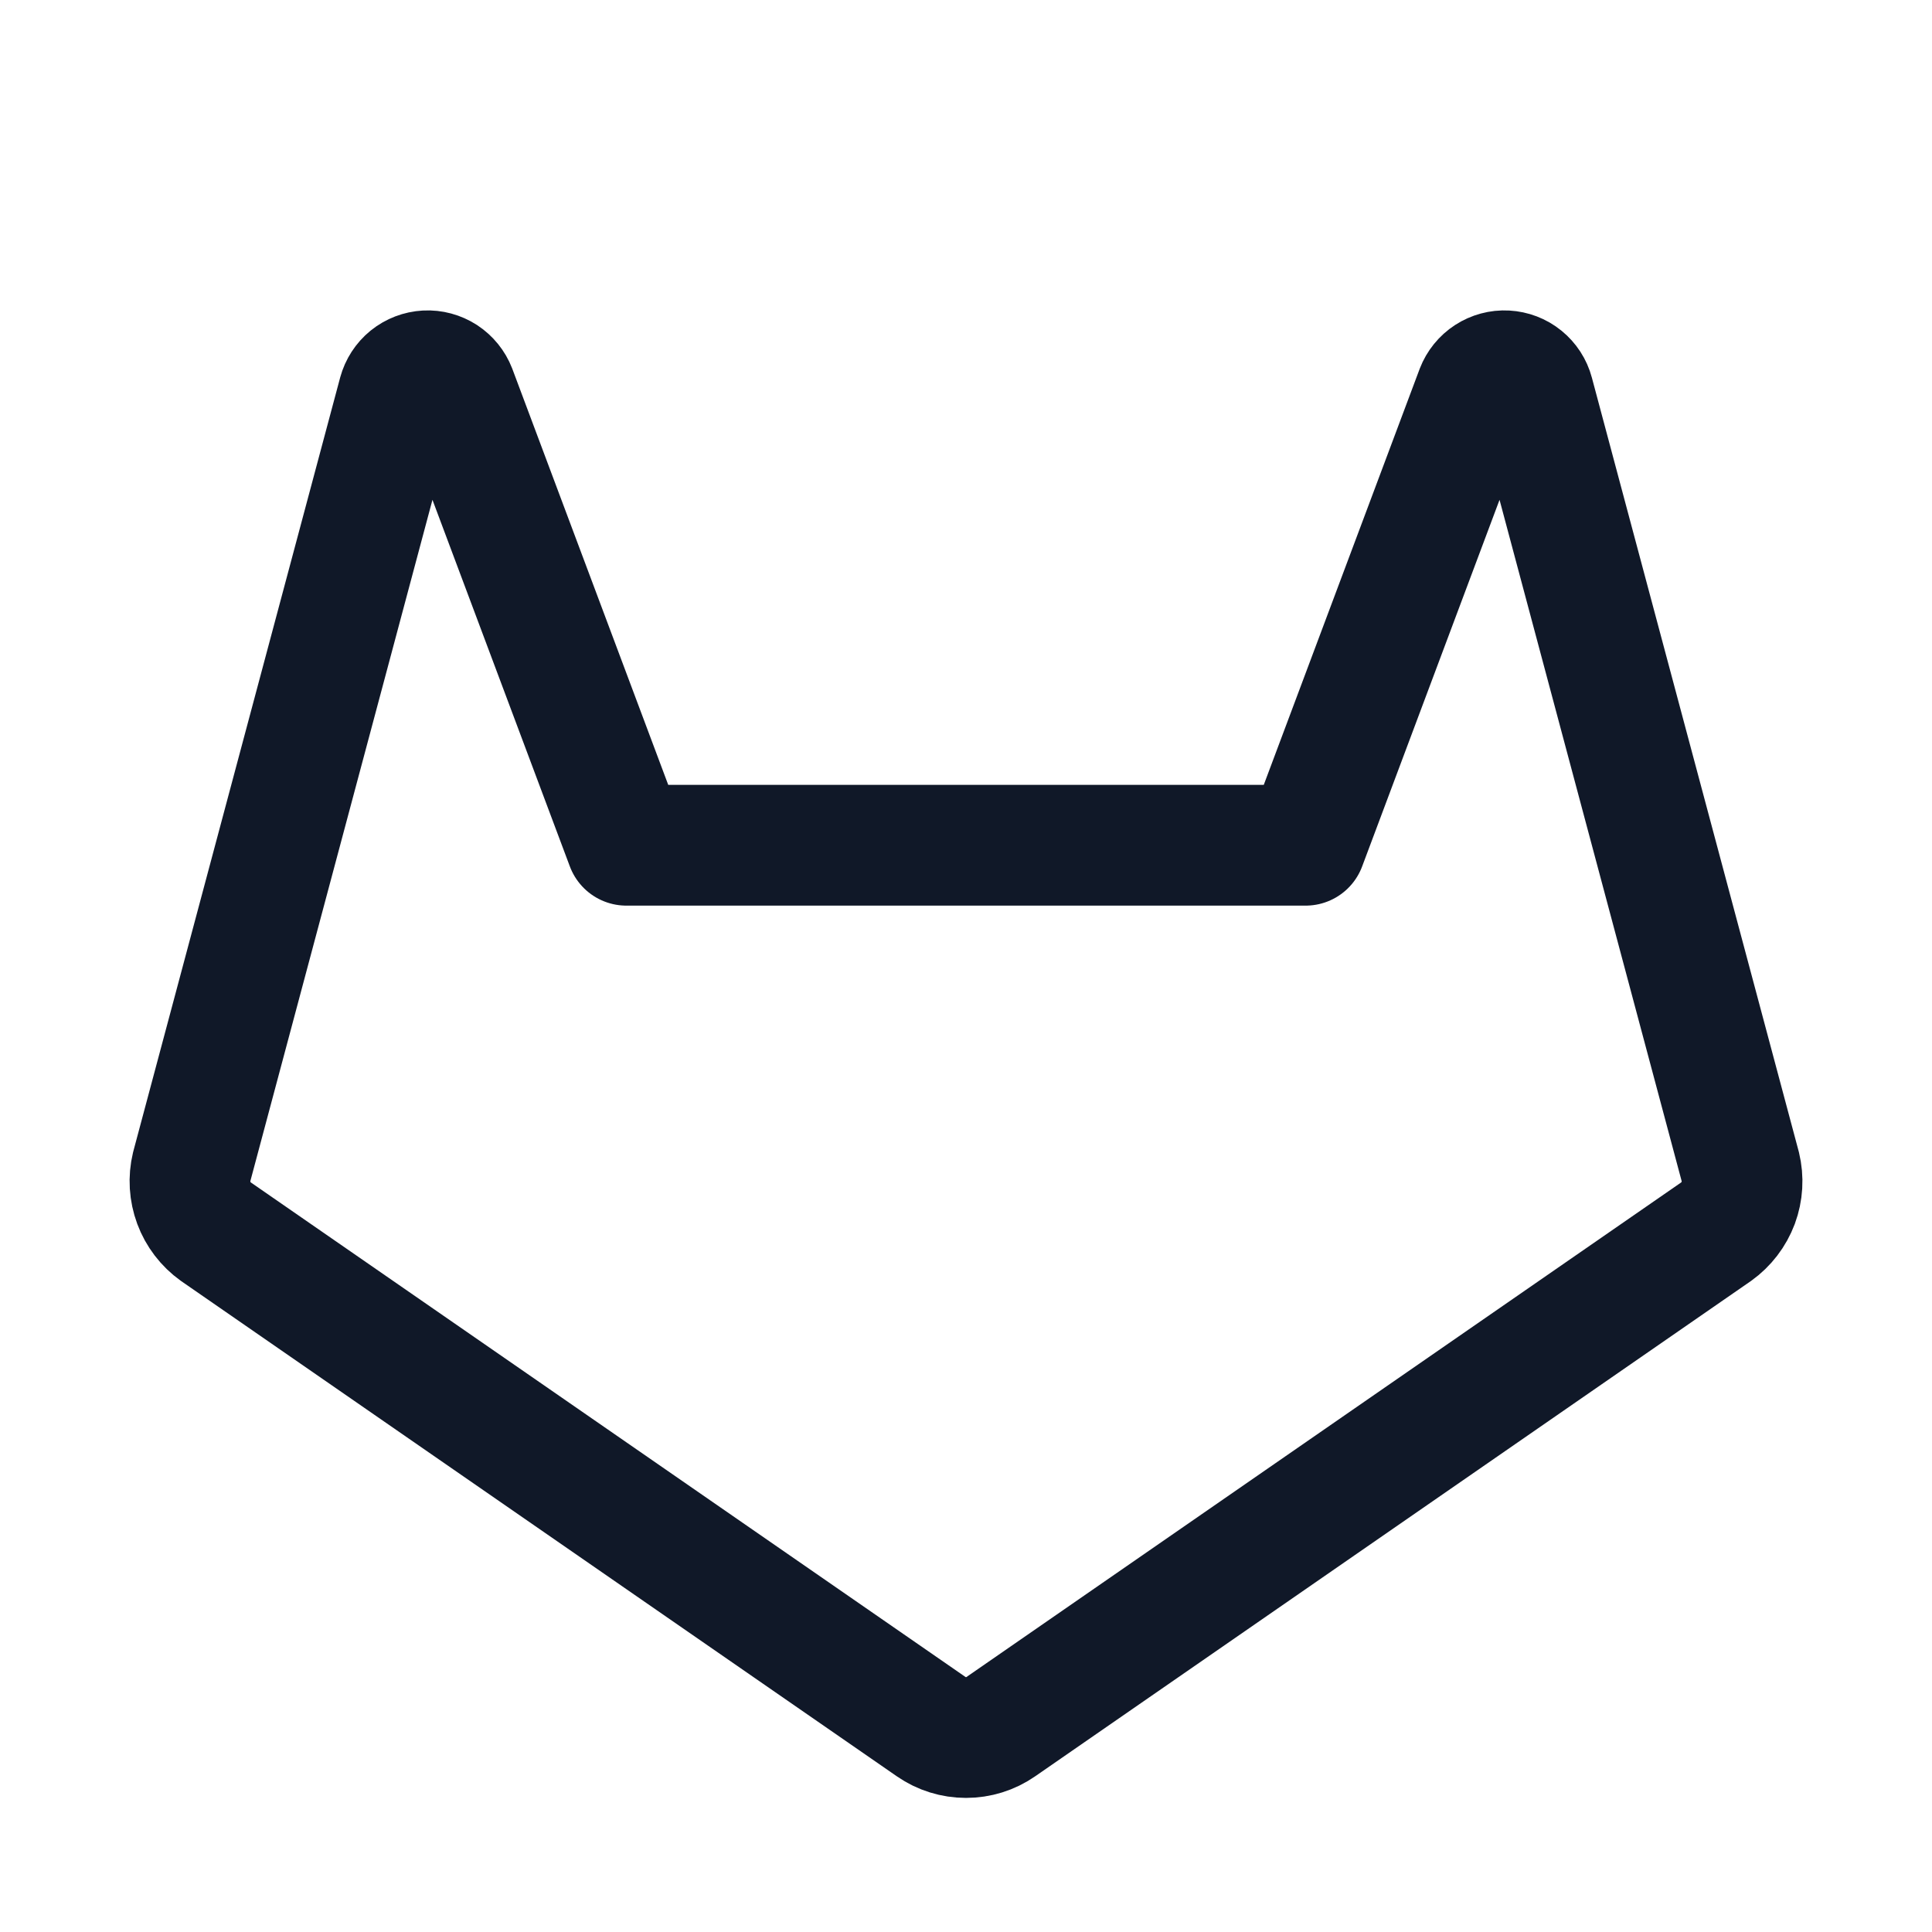<svg width="32" height="32" viewBox="0 0 32 32" fill="none" xmlns="http://www.w3.org/2000/svg"><g id="Icon-GitlabLogoSimple"><g clip-path="url(#clip0_11_4006)"><g id="size=md (32px)"><path id="Vector" d="M10.375 14H21.625L24.45 6.462C24.488 6.364 24.556 6.28 24.645 6.222C24.733 6.165 24.838 6.136 24.944 6.142C25.049 6.148 25.15 6.186 25.232 6.253C25.314 6.32 25.373 6.41 25.4 6.512L28.825 19.325C28.873 19.524 28.861 19.732 28.79 19.924C28.718 20.115 28.591 20.281 28.425 20.4L16.575 28.6C16.406 28.717 16.206 28.779 16 28.779C15.795 28.779 15.594 28.717 15.425 28.6L3.575 20.4C3.409 20.281 3.282 20.115 3.211 19.924C3.14 19.732 3.127 19.524 3.175 19.325L6.6 6.512C6.628 6.41 6.686 6.32 6.768 6.253C6.851 6.186 6.952 6.148 7.057 6.142C7.163 6.136 7.267 6.165 7.356 6.222C7.444 6.28 7.512 6.364 7.55 6.462L10.375 14Z" stroke="#101828" stroke-width="2" stroke-linecap="round" stroke-linejoin="round"/></g></g></g><defs><clipPath id="clip0_11_4006"><rect width="32" height="32" rx="5" fill="white"/></clipPath></defs></svg>